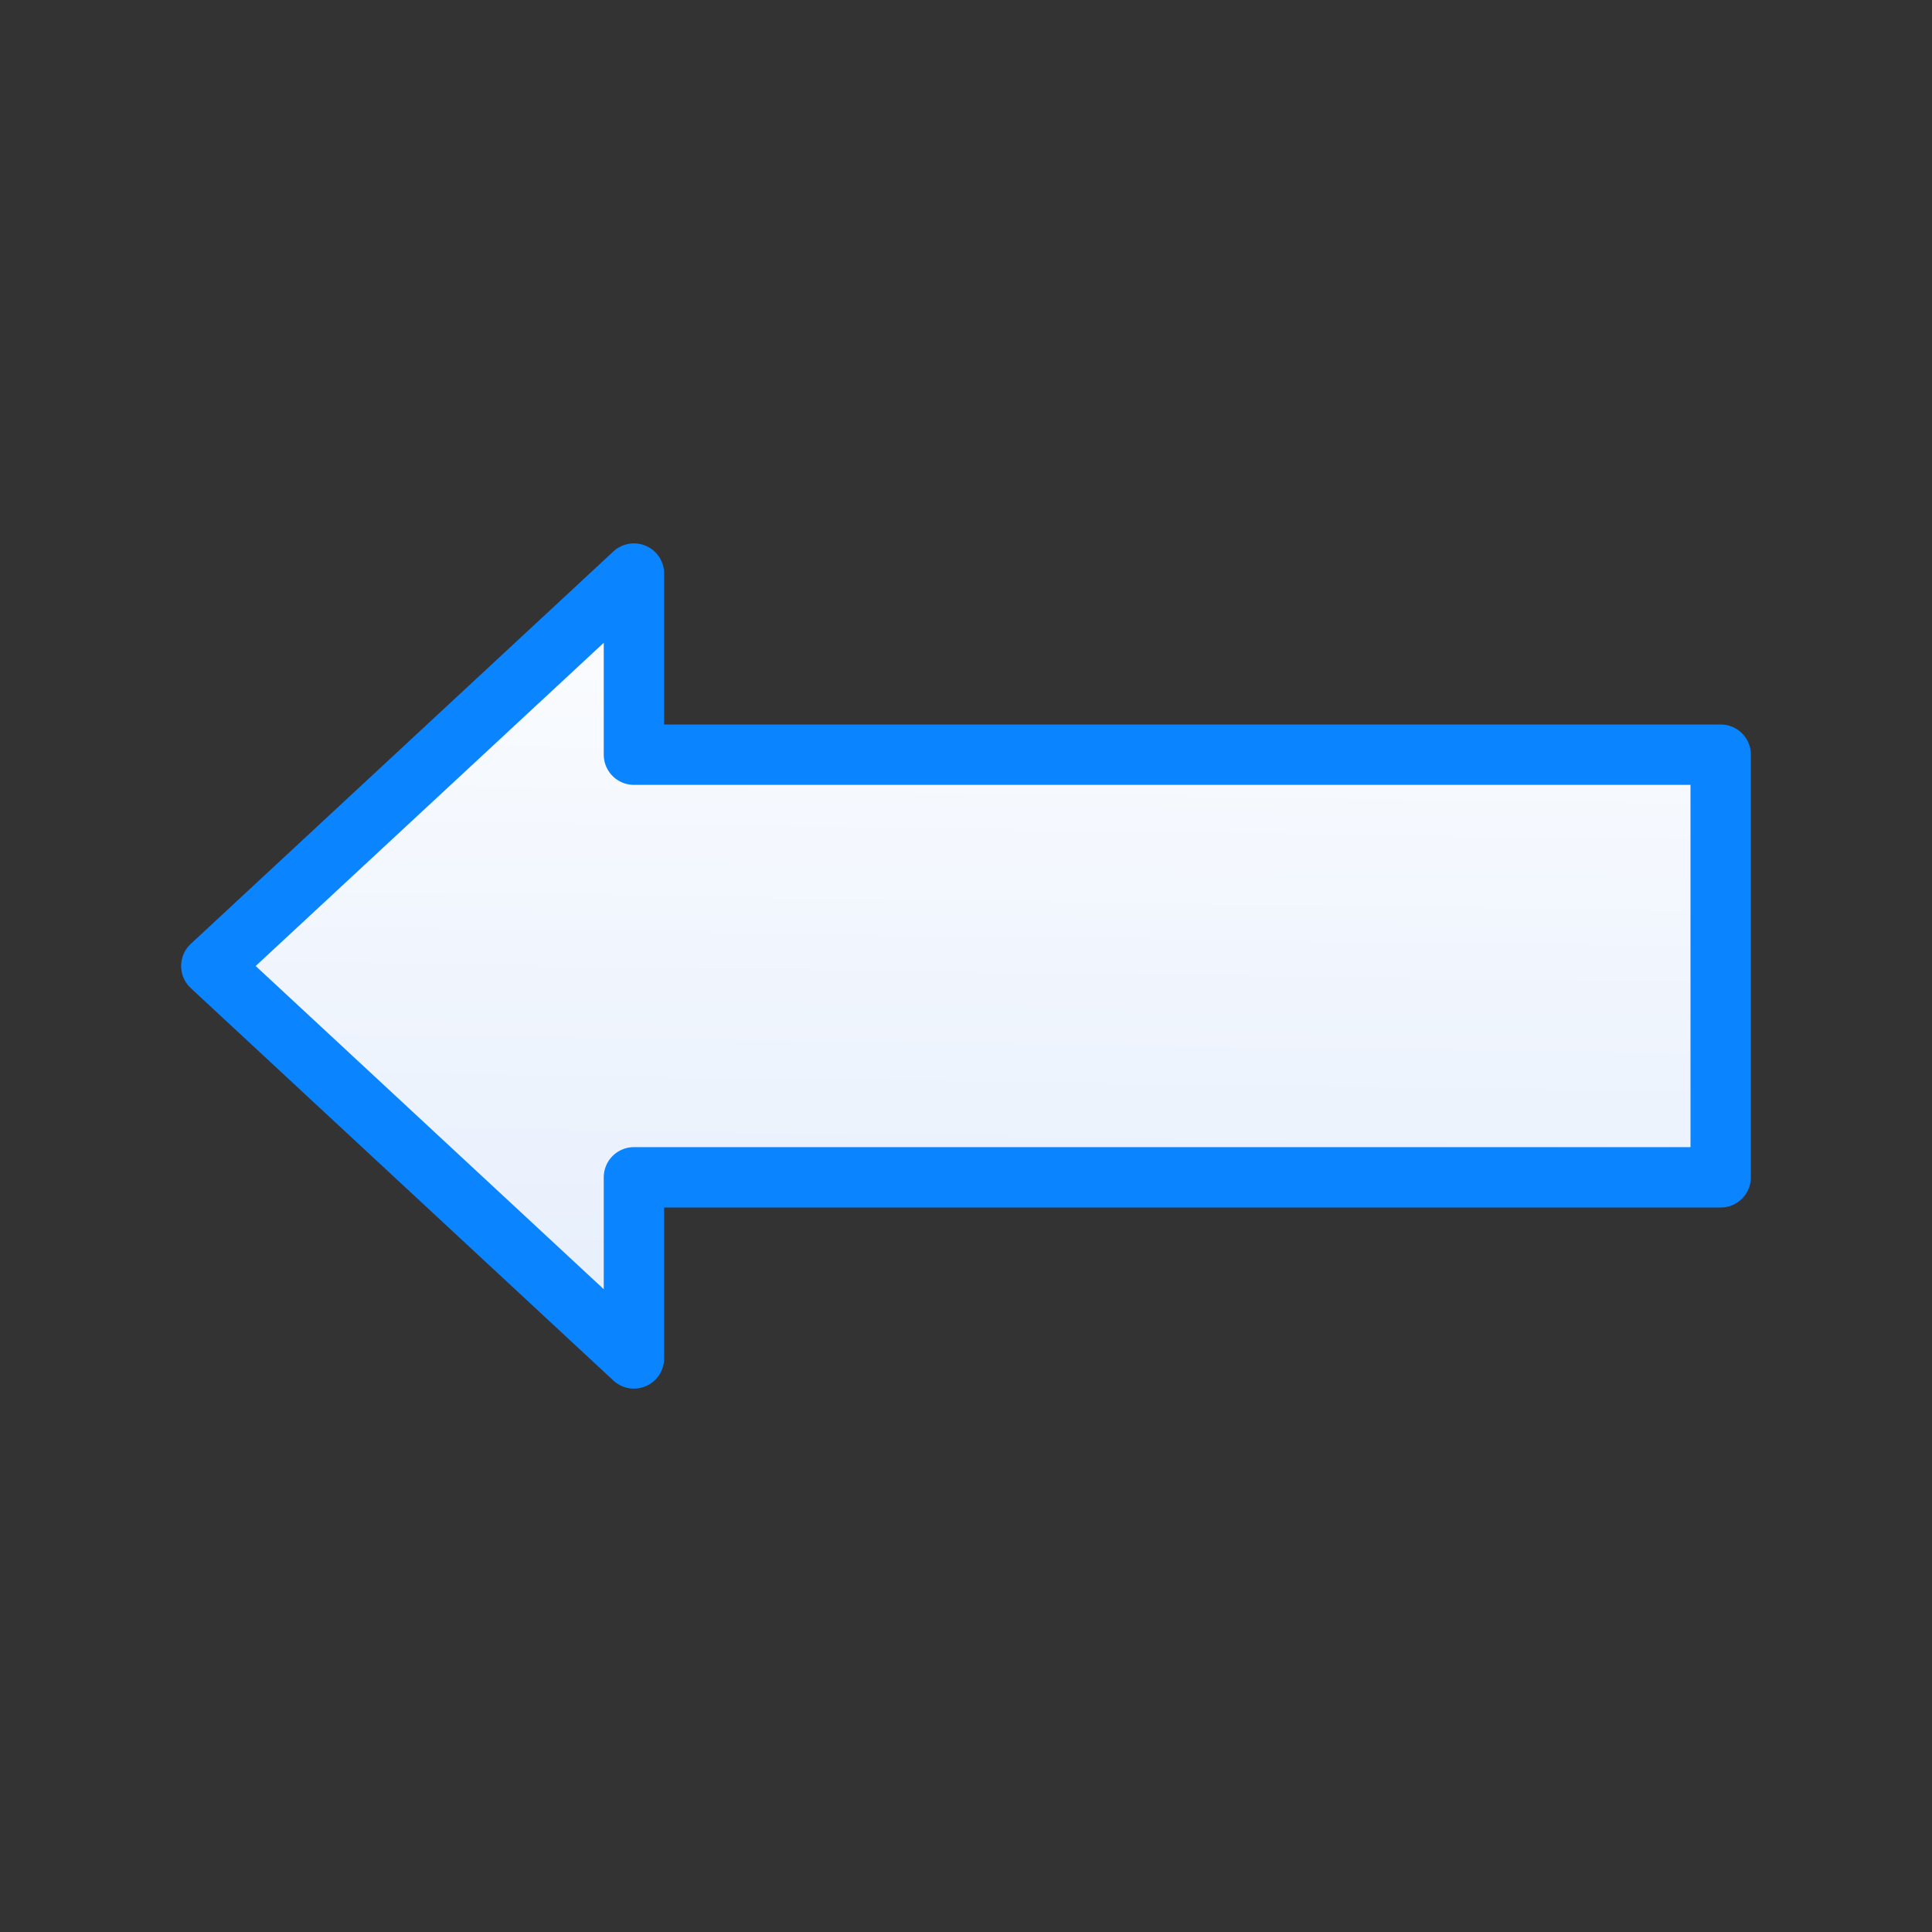 <svg viewBox="0 0 32 32" xmlns="http://www.w3.org/2000/svg" xmlns:xlink="http://www.w3.org/1999/xlink"><rect x="0" y="0" width="32" height="32" fill="#333333" stroke="none"/><linearGradient id="a" gradientUnits="userSpaceOnUse" x1="16.043" x2="16.235" y1="22.892" y2="9.3"><stop offset="0" stop-color="#e5eefc"/><stop offset="1" stop-color="#fcfdff"/></linearGradient><path d="m10.5 9.5-7 6.5 7 6.5v-3h18v-7h-18z" fill="url(#a)" stroke="#0a84ff" stroke-linecap="round" stroke-linejoin="round"/></svg>